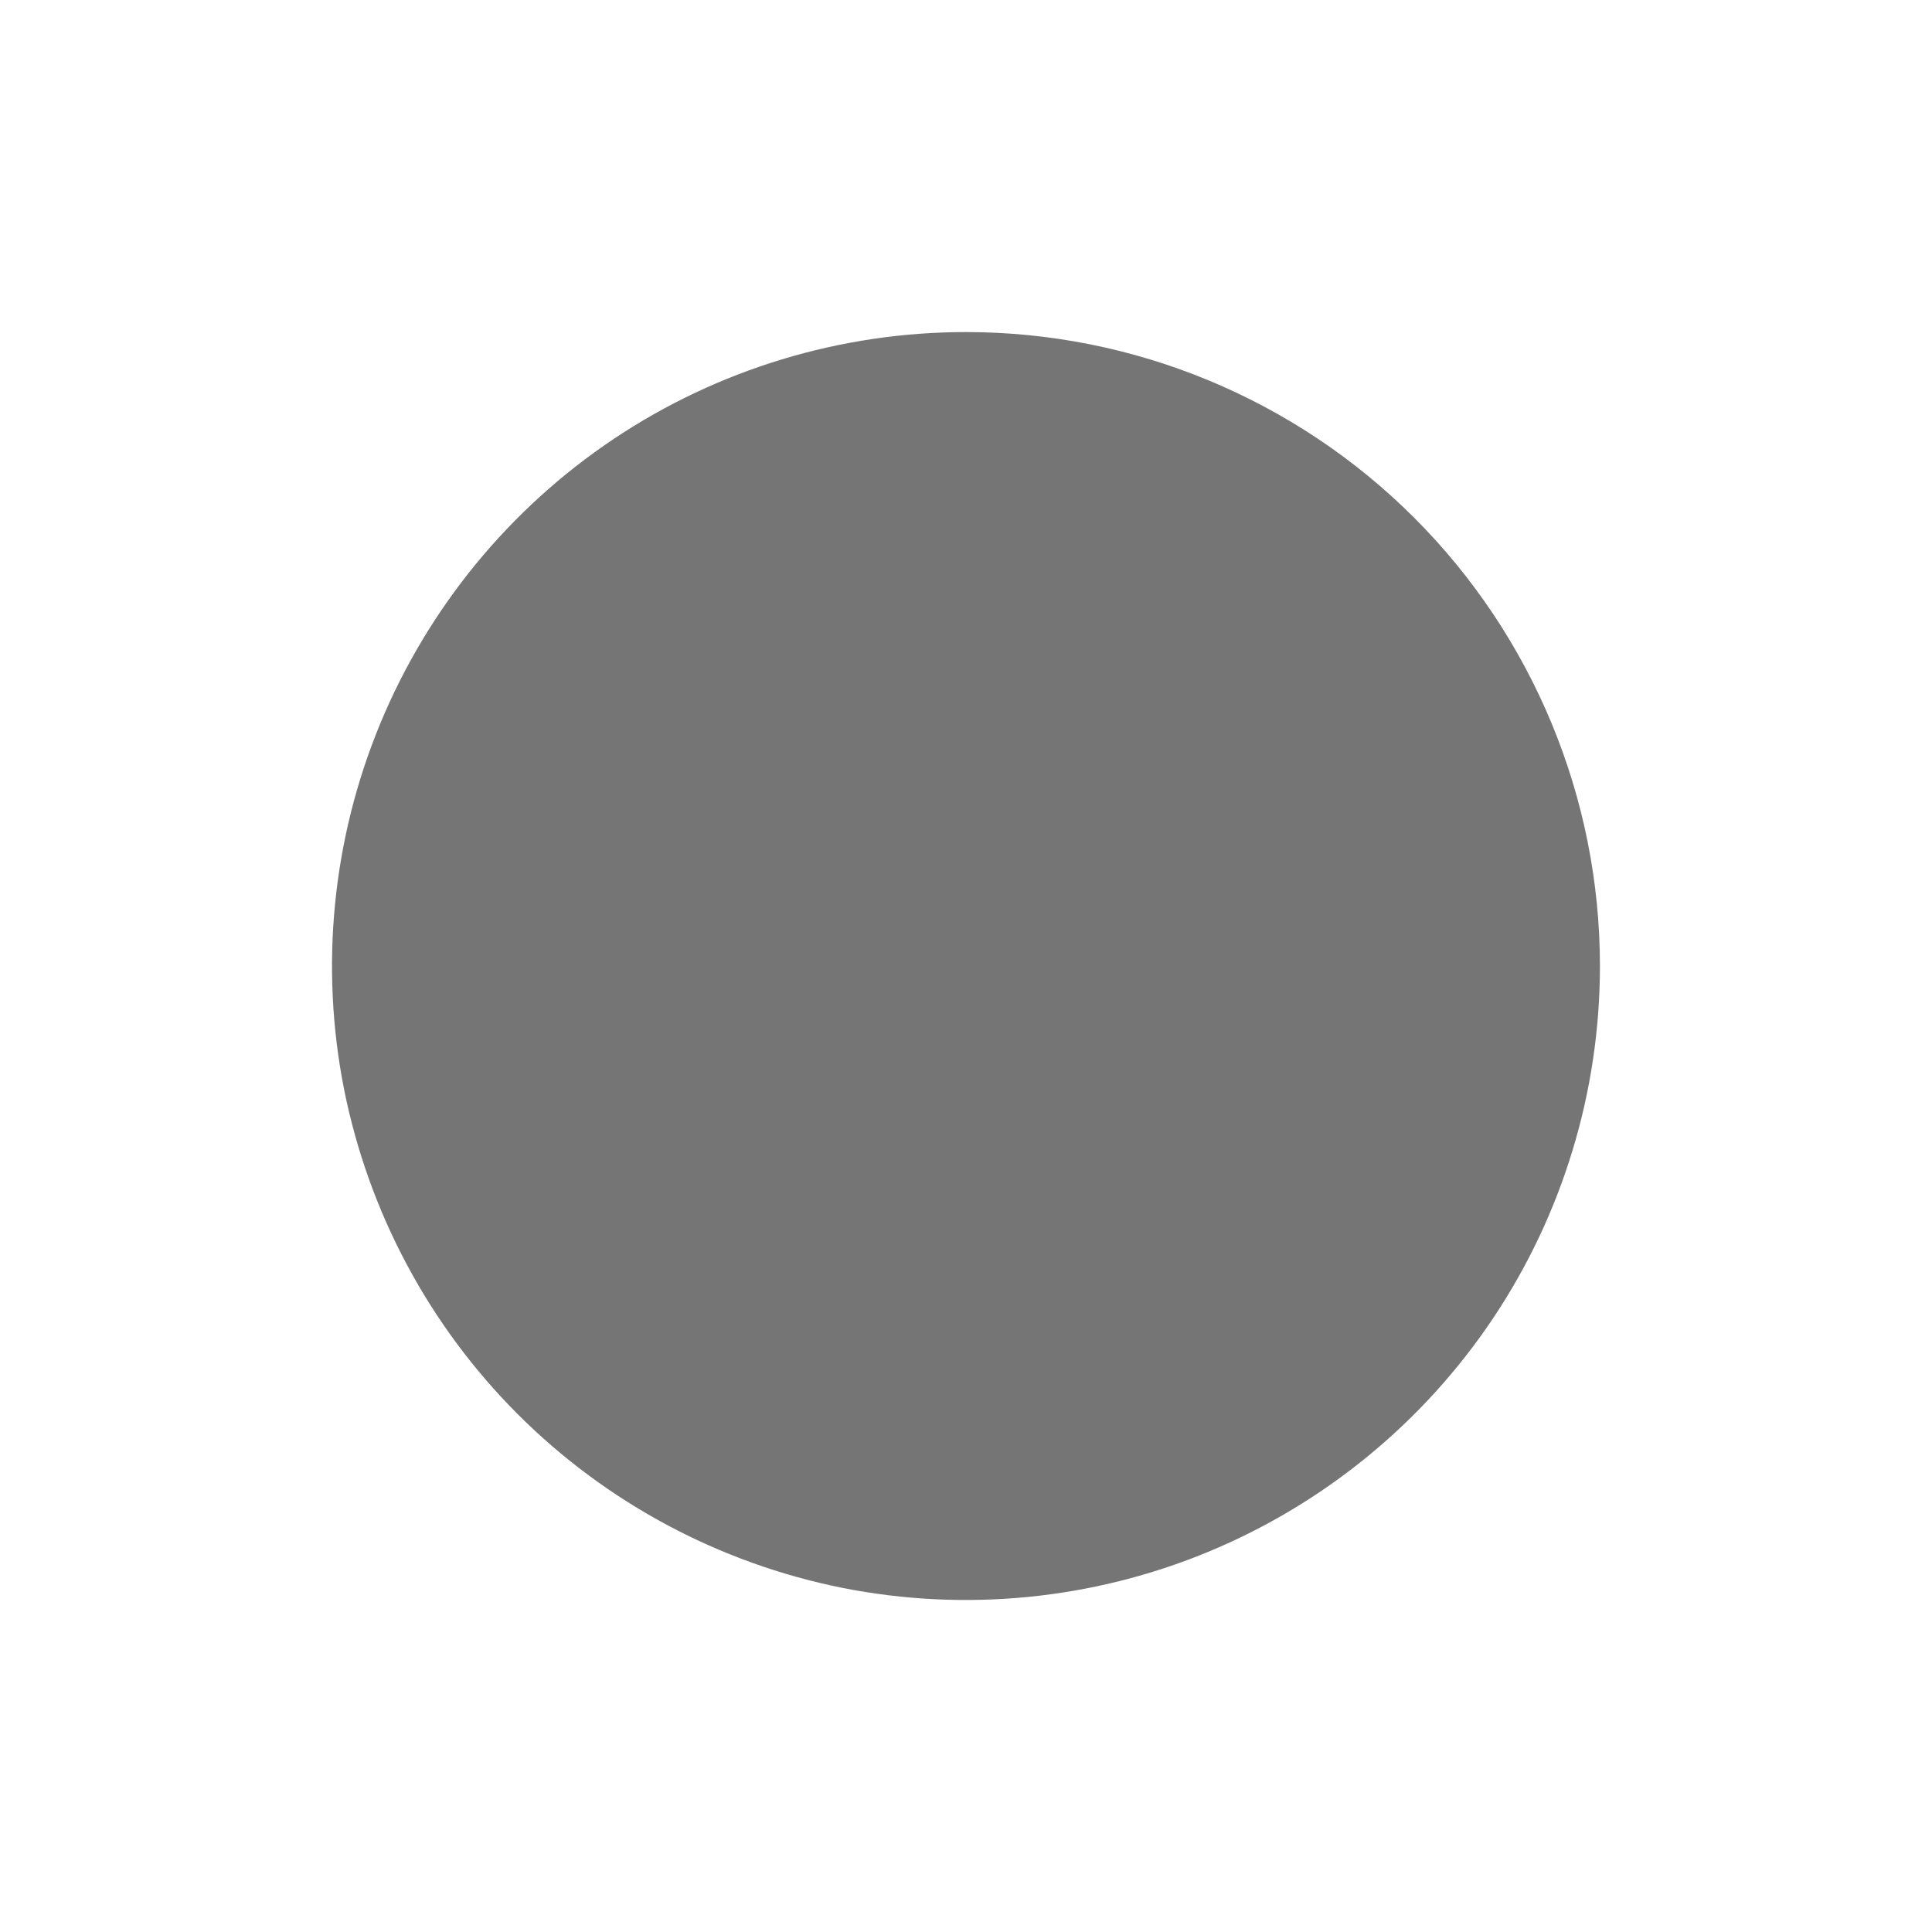 <svg width="8" height="8" viewBox="0 0 8 8" fill="none" xmlns="http://www.w3.org/2000/svg">
<path d="M6.625 4C6.625 4.519 6.471 5.027 6.183 5.458C5.894 5.89 5.484 6.226 5.005 6.425C4.525 6.624 3.997 6.676 3.488 6.575C2.979 6.473 2.511 6.223 2.144 5.856C1.777 5.489 1.527 5.021 1.425 4.512C1.324 4.003 1.376 3.475 1.575 2.995C1.774 2.516 2.11 2.106 2.542 1.817C2.973 1.529 3.481 1.375 4 1.375C4.696 1.375 5.364 1.652 5.856 2.144C6.348 2.636 6.625 3.304 6.625 4Z" fill="#757575"/>
</svg>
